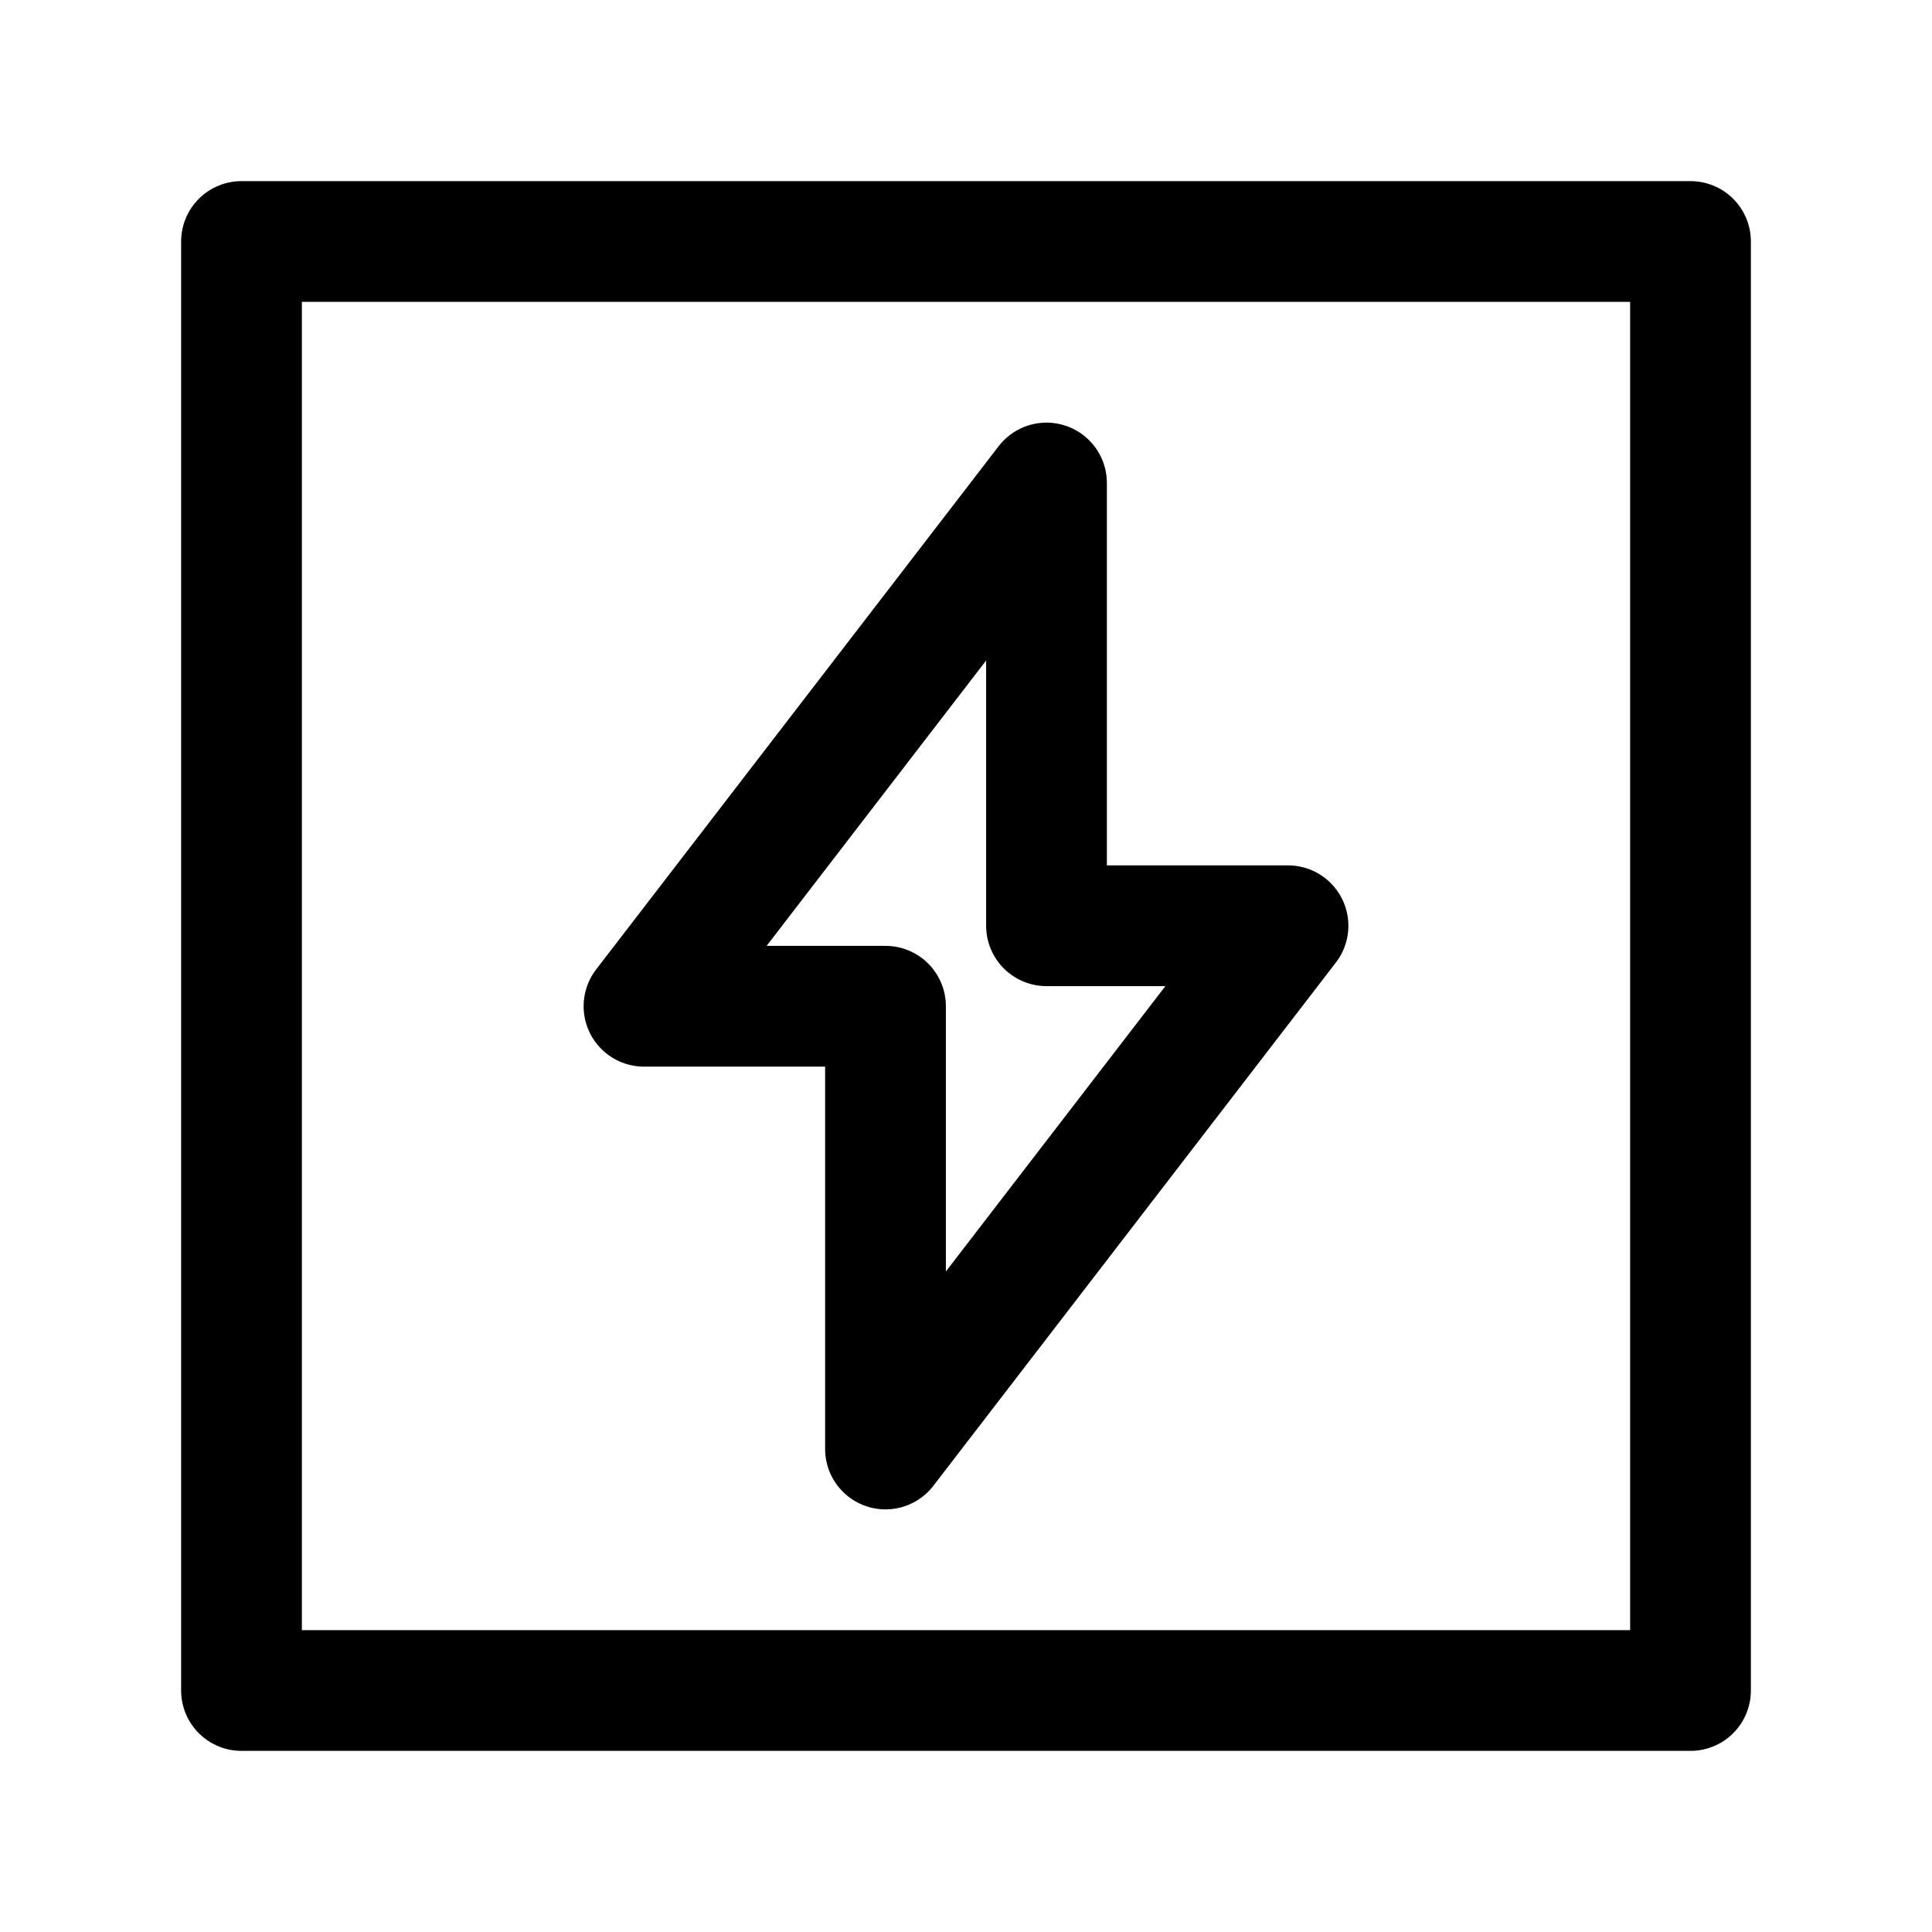 <svg width="24" height="24" viewBox="0 0 24 24" fill="none" xmlns="http://www.w3.org/2000/svg">
    <path d="M21 3H3V21H21V3Z" stroke="currentColor" stroke-width="1.5" stroke-linejoin="round"/>
    <path d="M8 12.5L13 6V11.5H16L11 18V12.5H8Z" stroke="currentColor" stroke-width="1.5" stroke-linecap="round" stroke-linejoin="round"/>
</svg>
